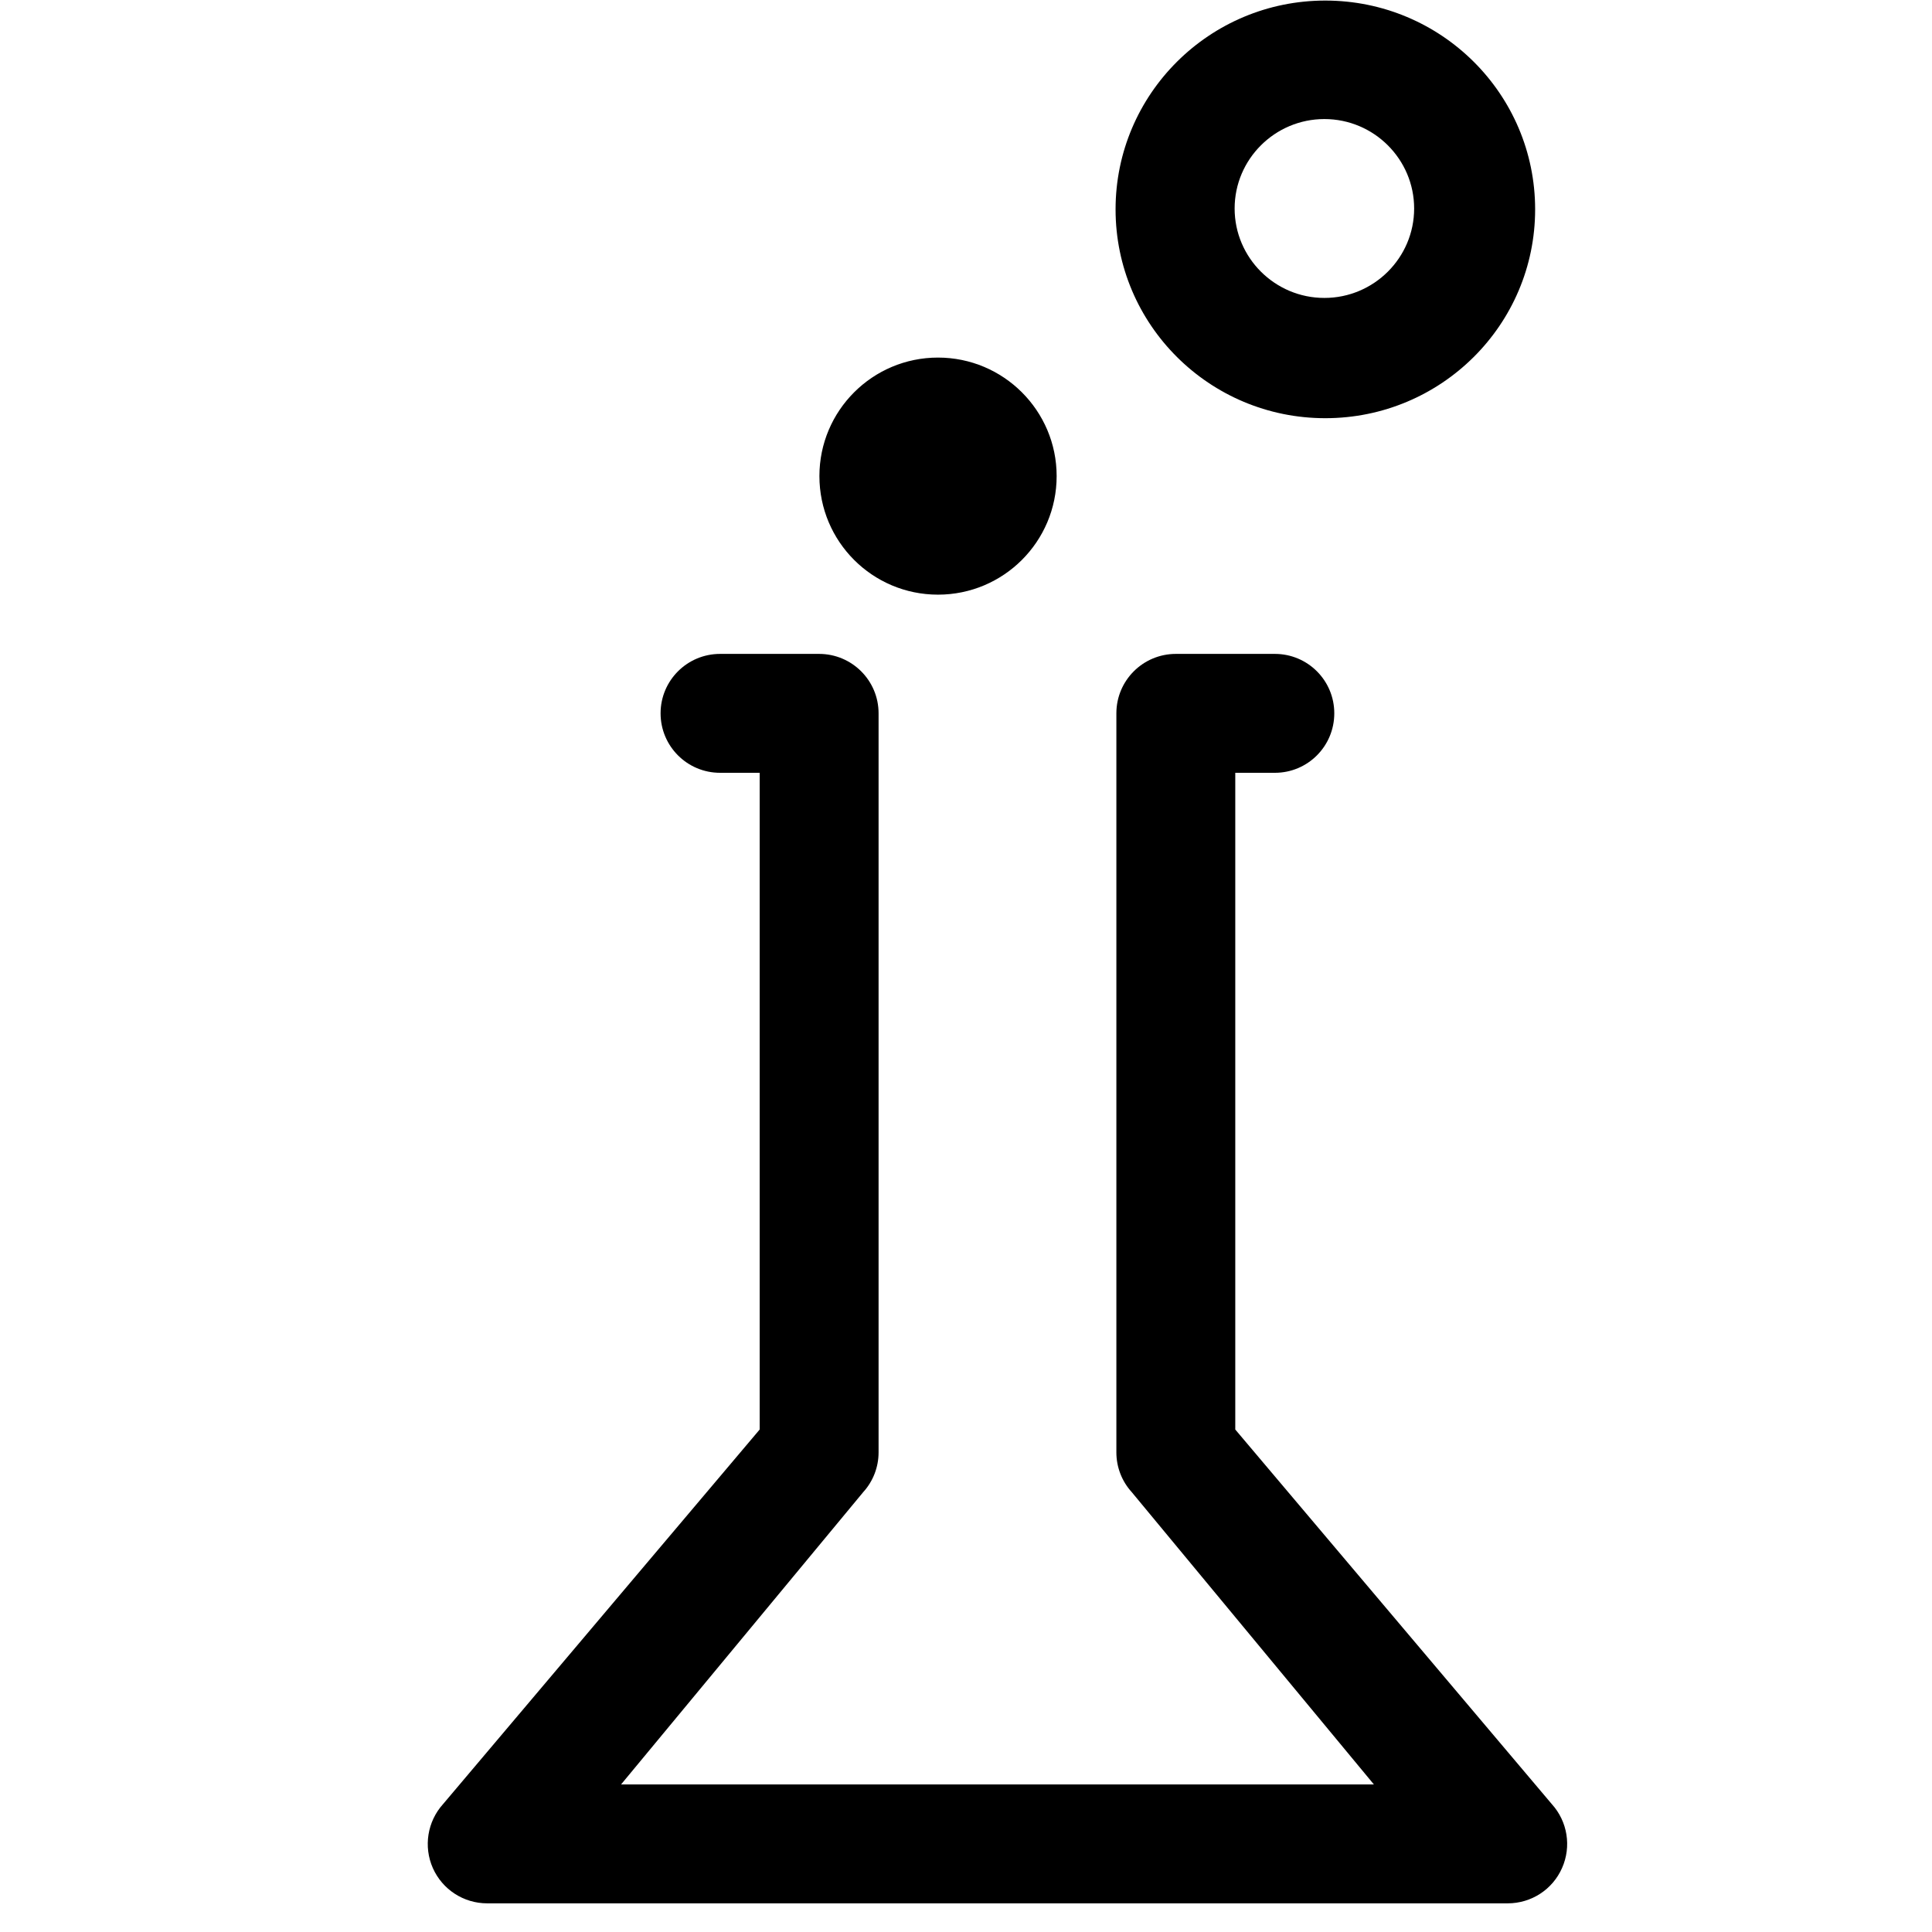 <?xml version="1.0" encoding="UTF-8"?>
<svg width="24px" height="24px" viewBox="0 0 24 24" version="1.1" xmlns="http://www.w3.org/2000/svg" xmlns:xlink="http://www.w3.org/1999/xlink">
    <!-- Generator: Sketch 52.4 (67378) - http://www.bohemiancoding.com/sketch -->
    <title>c3p-lab</title>
    <desc>Created with Sketch.</desc>
    <g id="Page-1" stroke="none" stroke-width="1" fill="none" fill-rule="evenodd">
        <g id="C3p-icon-pack" transform="translate(-1395, -464)" fill="#000000">
            <g id="Group" transform="translate(63, 86)">
                <g id="c3p-lab" transform="translate(1332, 378)">
                    <path d="M16.452,1.479 C15.837,1.479 15.337,1.978 15.337,2.59 C15.337,3.202 15.837,3.701 16.452,3.701 C17.067,3.701 17.567,3.202 17.567,2.59 C17.567,1.978 17.067,1.479 16.452,1.479 Z M16.463,5.195 C15.025,5.195 13.858,4.034 13.858,2.601 C13.858,1.168 15.025,0.007 16.463,0.007 C17.903,0.007 19.07,1.168 19.07,2.601 C19.07,4.034 17.903,5.195 16.463,5.195 Z M15.345,17.758 L19.277,22.411 C19.473,22.627 19.523,22.939 19.404,23.206 C19.286,23.473 19.022,23.644 18.729,23.644 L6.052,23.644 C5.76,23.644 5.496,23.473 5.377,23.206 C5.259,22.939 5.309,22.627 5.504,22.411 L9.437,17.758 L9.437,9.6 L8.945,9.6 C8.537,9.6 8.206,9.27 8.206,8.861 C8.206,8.453 8.537,8.123 8.945,8.123 L10.175,8.123 C10.583,8.123 10.914,8.453 10.914,8.861 L10.914,18.042 C10.914,18.225 10.846,18.401 10.723,18.536 L7.715,22.167 L17.067,22.167 L14.059,18.536 C13.936,18.401 13.868,18.225 13.868,18.042 L13.868,8.861 C13.868,8.453 14.199,8.123 14.607,8.123 L15.837,8.123 C16.245,8.123 16.575,8.453 16.575,8.861 C16.575,9.27 16.245,9.6 15.837,9.6 L15.345,9.6 L15.345,17.758 Z M13.126,5.914 C13.126,6.728 12.466,7.387 11.652,7.387 C10.838,7.387 10.179,6.728 10.179,5.914 C10.179,5.102 10.838,4.442 11.652,4.442 C12.466,4.442 13.126,5.102 13.126,5.914 Z" id="Shape"></path>
                </g>
            </g>
        </g>
    </g>
</svg>